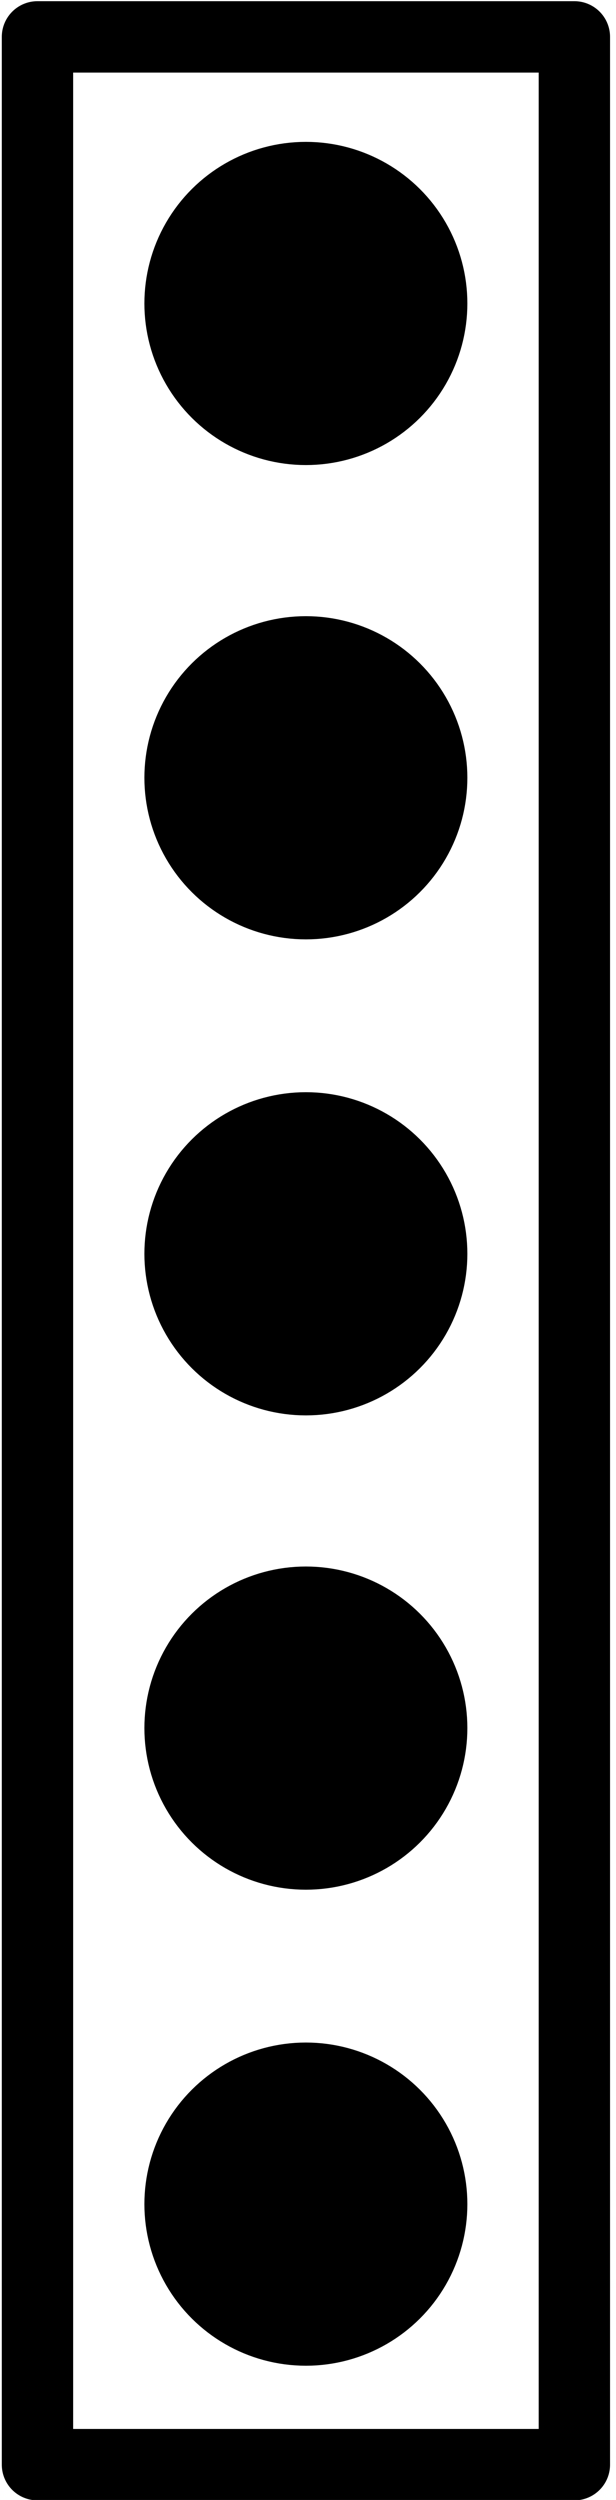<?xml version="1.0" encoding="UTF-8" standalone="no"?>
<!DOCTYPE svg PUBLIC "-//W3C//DTD SVG 1.1//EN" "http://www.w3.org/Graphics/SVG/1.1/DTD/svg11.dtd">
<svg width="100%" height="100%" viewBox="0 0 36 146" version="1.1" xmlns="http://www.w3.org/2000/svg" xmlns:xlink="http://www.w3.org/1999/xlink" xml:space="preserve" xmlns:serif="http://www.serif.com/" style="fill-rule:evenodd;clip-rule:evenodd;stroke-linecap:round;stroke-linejoin:round;stroke-miterlimit:1.5;">
    <g transform="matrix(1,0,0,1,-2610.66,-612.801)">
        <g transform="matrix(1,0,0,1,-17.69,-0.521)">
            <g id="vector" transform="matrix(1,0,0,1,1417.74,-71.184)">
                <g transform="matrix(1.53205e-16,-2.502,2.502,1.53205e-16,-256.466,59526)">
                    <circle cx="23510.7" cy="593.506" r="2.937" style="stroke:black;stroke-width:1.67px;"/>
                </g>
                <g transform="matrix(1.53205e-16,-2.502,2.502,1.53205e-16,-256.466,59553.7)">
                    <circle cx="23510.7" cy="593.506" r="2.937" style="stroke:black;stroke-width:1.67px;"/>
                </g>
                <g transform="matrix(1.53205e-16,-2.502,2.502,1.53205e-16,-256.466,59581.5)">
                    <circle cx="23510.7" cy="593.506" r="2.937" style="stroke:black;stroke-width:1.67px;"/>
                </g>
                <g transform="matrix(1.53205e-16,-2.502,2.502,1.53205e-16,-256.466,59609.2)">
                    <circle cx="23510.7" cy="593.506" r="2.937" style="stroke:black;stroke-width:1.67px;"/>
                </g>
                <g transform="matrix(1.53205e-16,-2.502,2.502,1.53205e-16,-256.466,59637)">
                    <circle cx="23510.7" cy="593.506" r="2.937" style="stroke:black;stroke-width:1.67px;"/>
                </g>
                <g transform="matrix(1,0,0,1,-22279,190.878)">
                    <rect x="23491.8" y="495.782" width="31.377" height="141.784" style="fill:none;stroke:black;stroke-width:4.17px;"/>
                </g>
            </g>
        </g>
    </g>
</svg>
